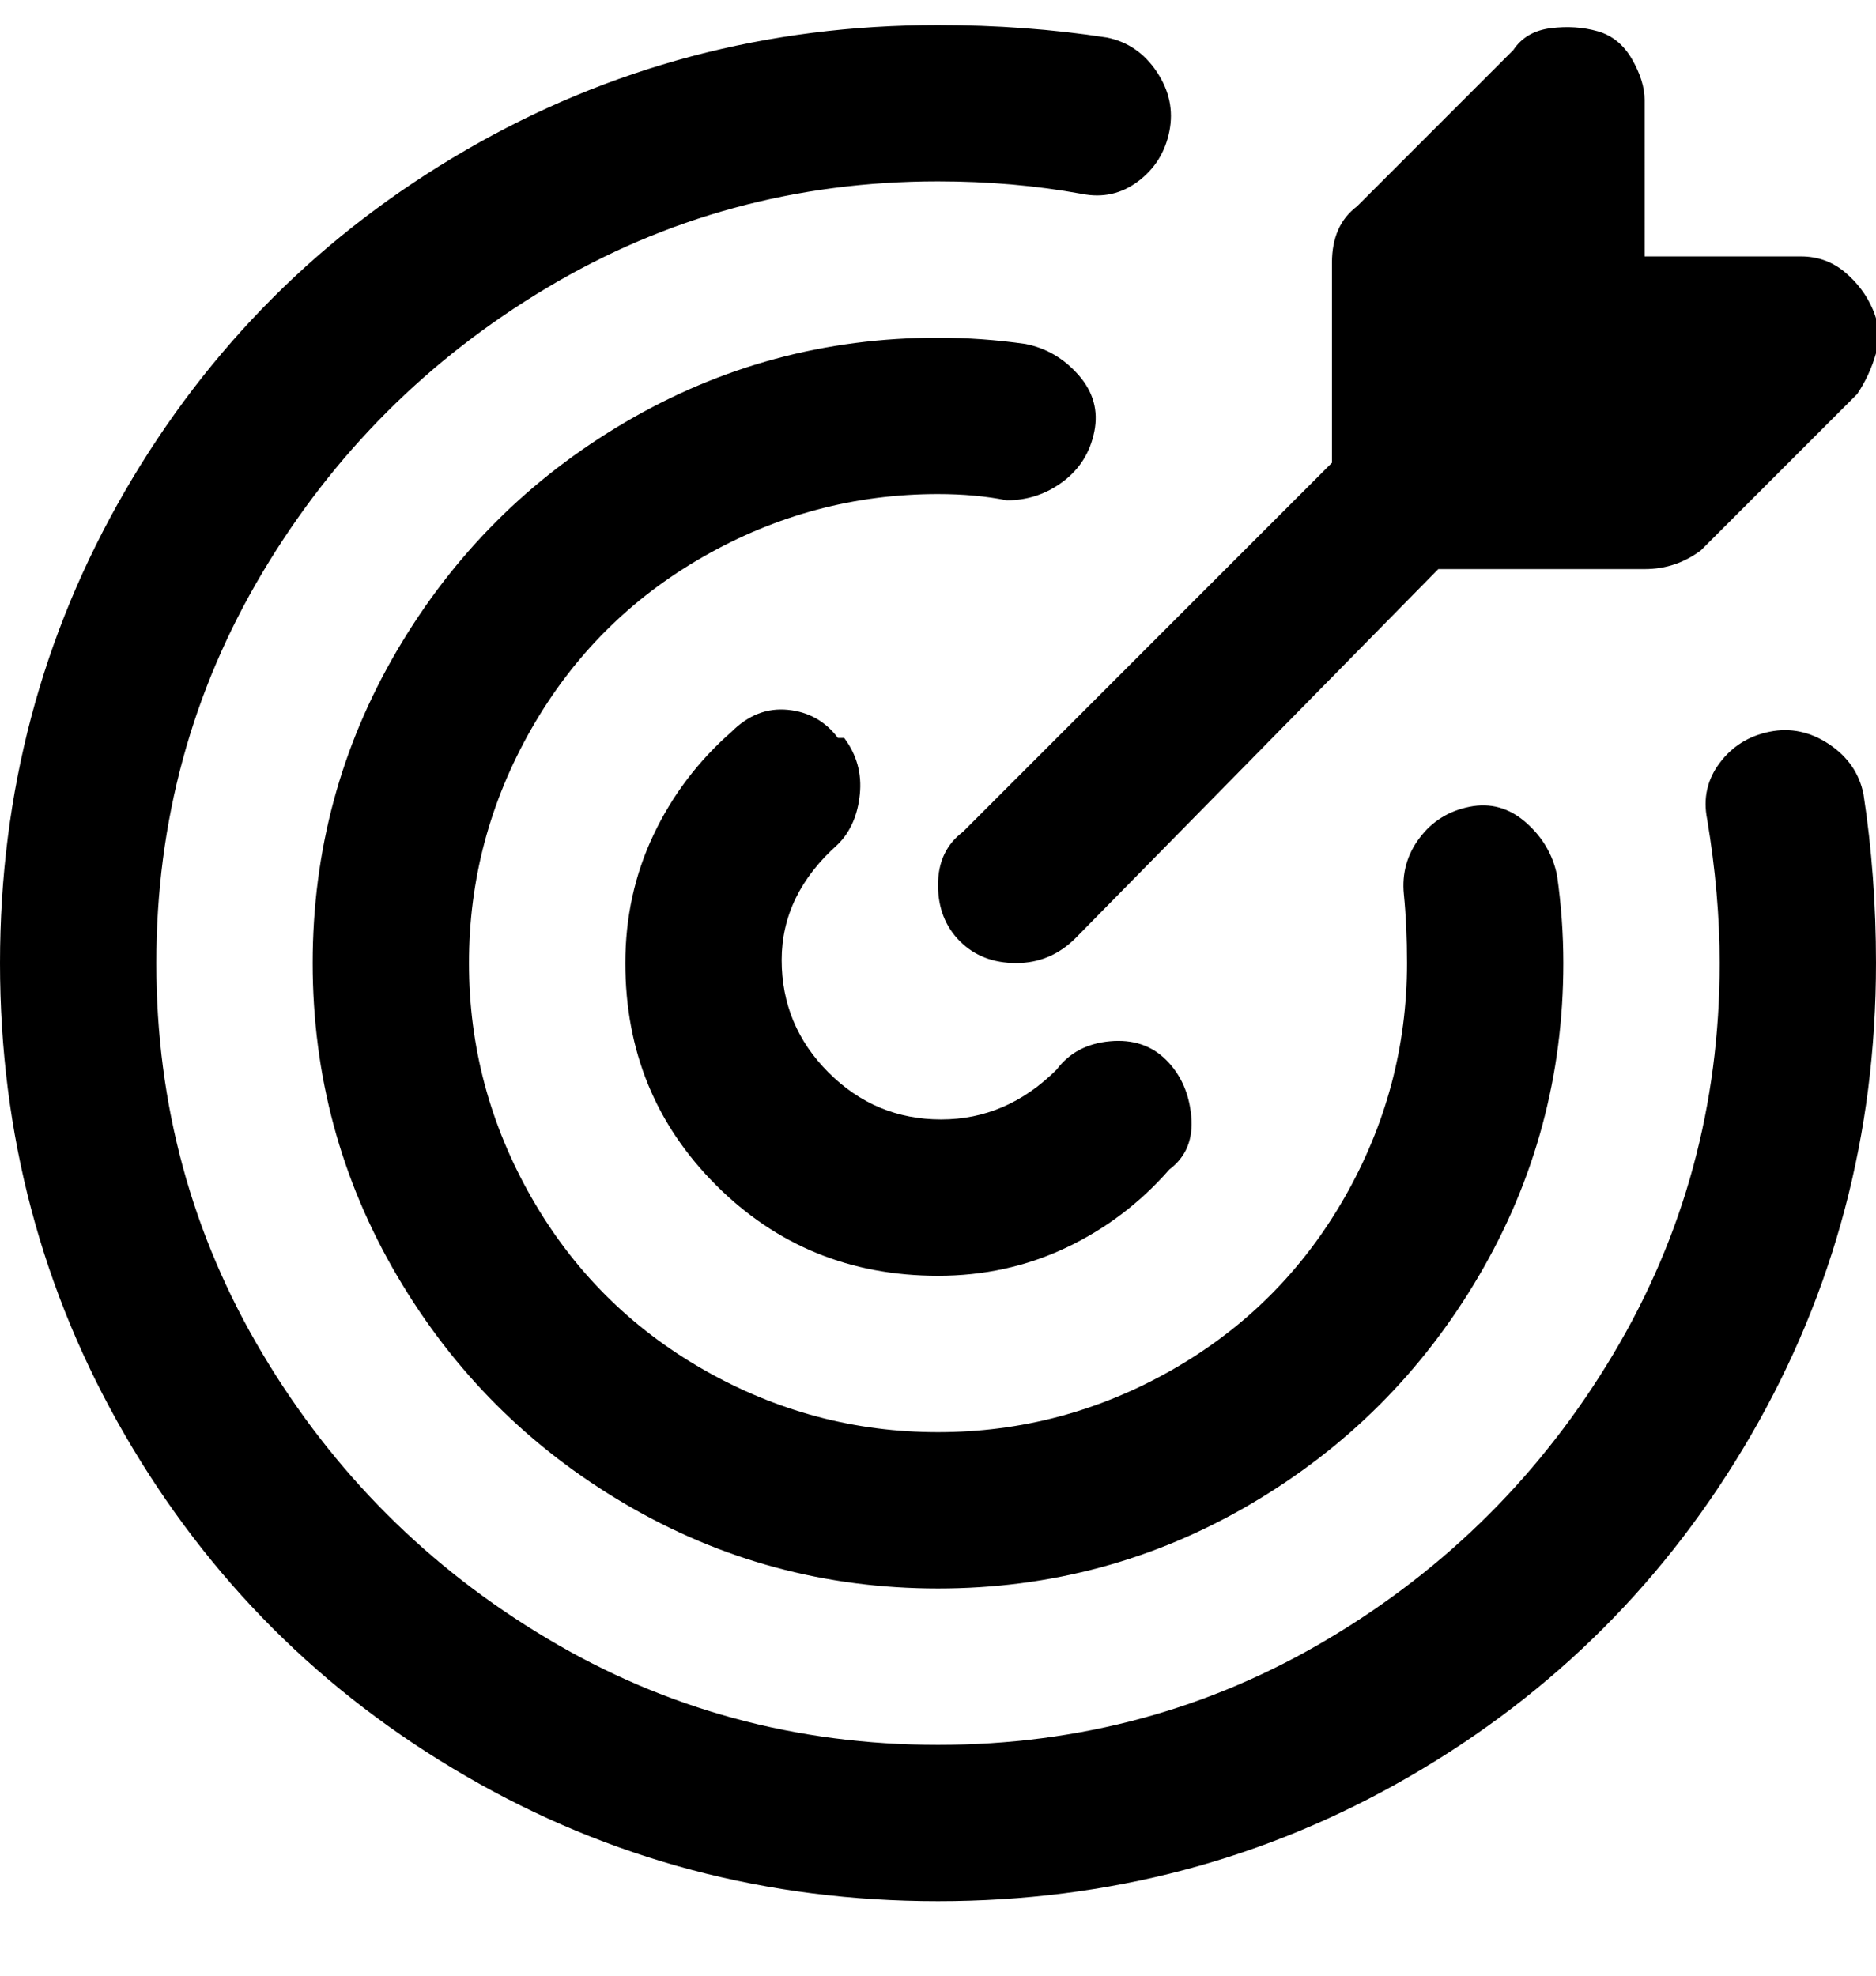 <svg viewBox="0 0 300.001 316" xmlns="http://www.w3.org/2000/svg"><path d="M300 154q0 41-20 75.5T225.5 284Q191 304 150 304t-75.5-20Q40 264 20 229.5T0 154q0-41 20-75.5T74.5 24Q109 4 150 4q14 0 27 2 5 1 8 5.5t2 9.5q-1 5-5 8t-9 2q-11-2-23-2-34 0-62.5 17T42 91.5Q25 120 25 154t17 62.5Q59 245 87.5 262t62.5 17q34 0 62.5-17t45.5-45.5q17-28.5 17-62.5 0-11-2-23-1-5 2-9t8-5q5-1 9.5 2t5.5 8q2 13 2 27zM161 80q5 0 9-3t5-8q1-5-2.5-9t-8.5-5q-7-1-14-1-27 0-50 13.5T63.5 104Q50 127 50 154t13.5 50Q77 227 100 240.5t50 13.5q27 0 50-13.5t36.5-36.5q13.5-23 13.5-50 0-7-1-14-1-5-5-8.5t-9-2.5q-5 1-8 5t-2.5 9q.5 5 .5 11 0 20-10 37.5T187.5 219Q170 229 150 229t-37.5-10Q95 209 85 191.5T75 154q0-20 10-37.5T112.5 89Q130 79 150 79q6 0 11 1zm-27 38q-3-4-8-4.5t-9 3.5q-8 7-12.5 16.5T100 154q0 21 14.5 35.5T150 204q11 0 20.5-4.5T187 187q4-3 3.5-8.5t-4-9q-3.5-3.5-9-3T169 171q-8 8-18.5 8t-18-7.5q-7.5-7.5-7.5-18t9-18.5q3-3 3.5-8t-2.5-9h-1zm20 15q-4 3-4 8.5t3.5 9q3.5 3.5 9 3.5t9.5-4l58-59h33q5 0 9-3l25-25q2-3 3-6.5t-.5-7q-1.5-3.5-4.5-6t-7-2.5h-25V16q0-3-2-6.5T255.5 5q-3.5-1-7.5-.5T242 8l-25 25q-4 3-4 9v32l-59 59z"/></svg>